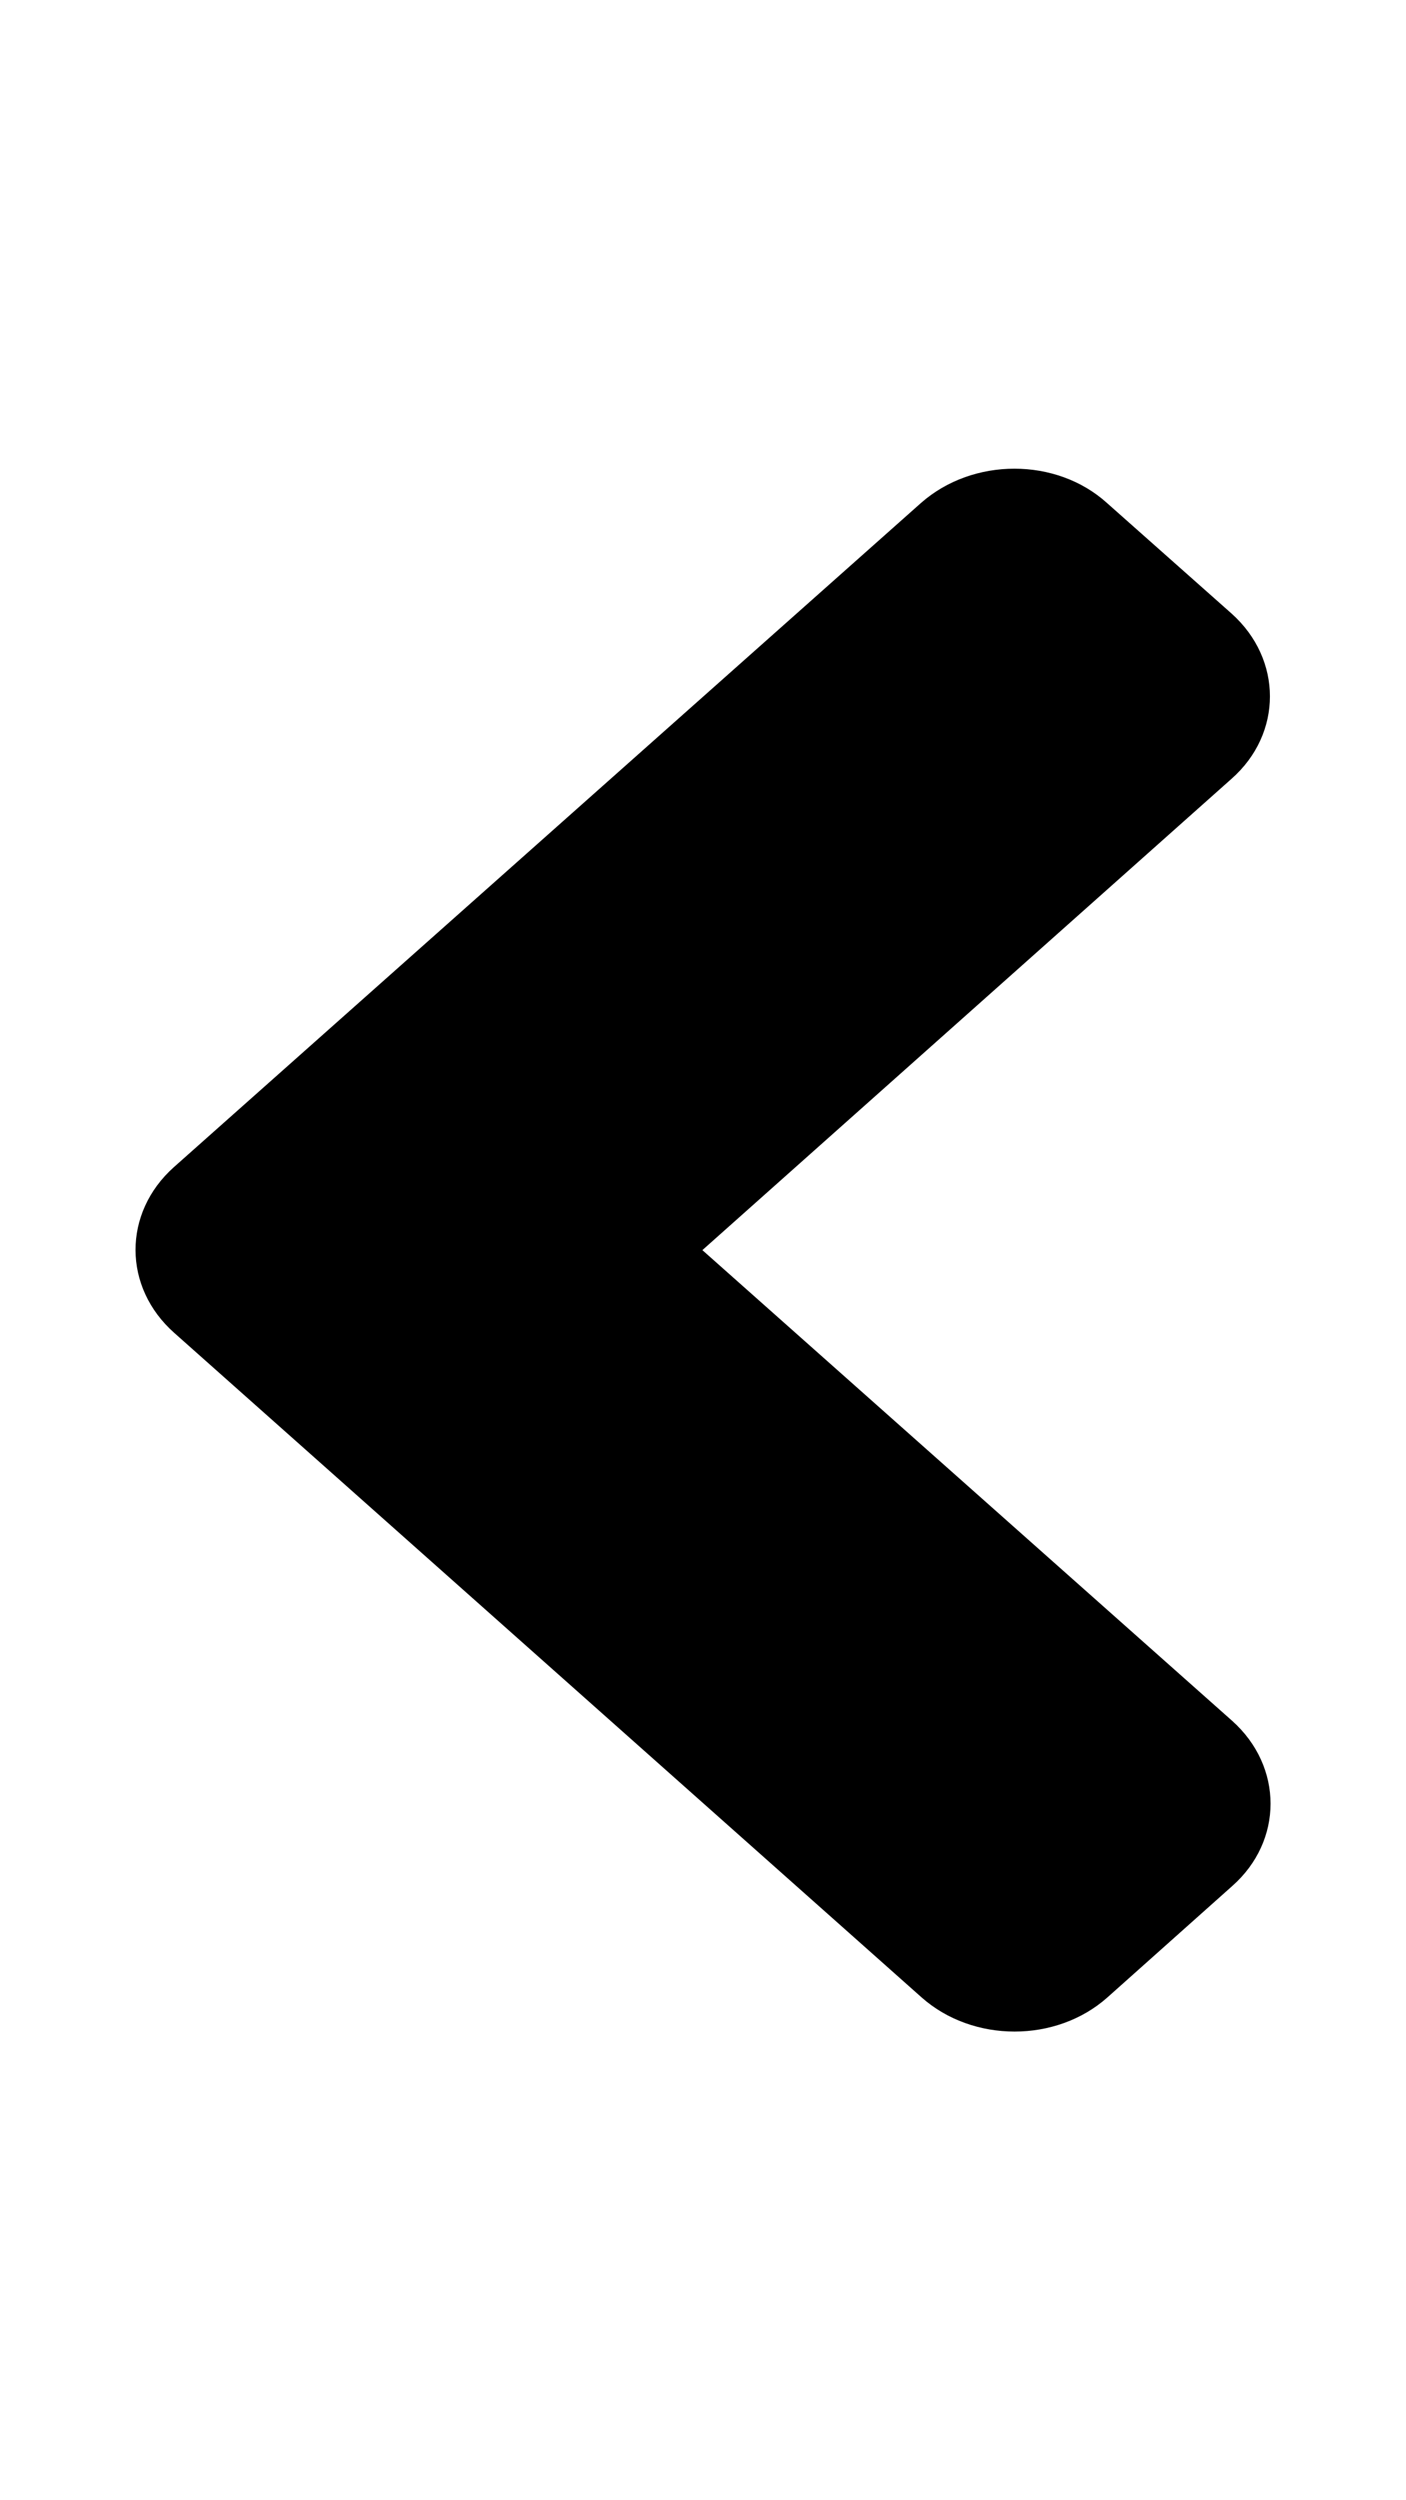 <svg xmlns="http://www.w3.org/2000/svg" width="9pt" height="16pt" viewBox="0 0 9 16" version="1.1"><g><path d="M 1.113 7.469 L 5.895 3.219 C 6.227 2.926 6.762 2.926 7.086 3.219 L 7.883 3.926 C 8.211 4.219 8.211 4.695 7.883 4.984 L 4.496 8 L 7.887 11.012 C 8.215 11.305 8.215 11.781 7.887 12.07 L 7.09 12.781 C 6.762 13.074 6.227 13.074 5.898 12.781 L 1.117 8.531 C 0.785 8.238 0.785 7.762 1.113 7.469 Z M 1.113 7.469 "/></g></svg>
